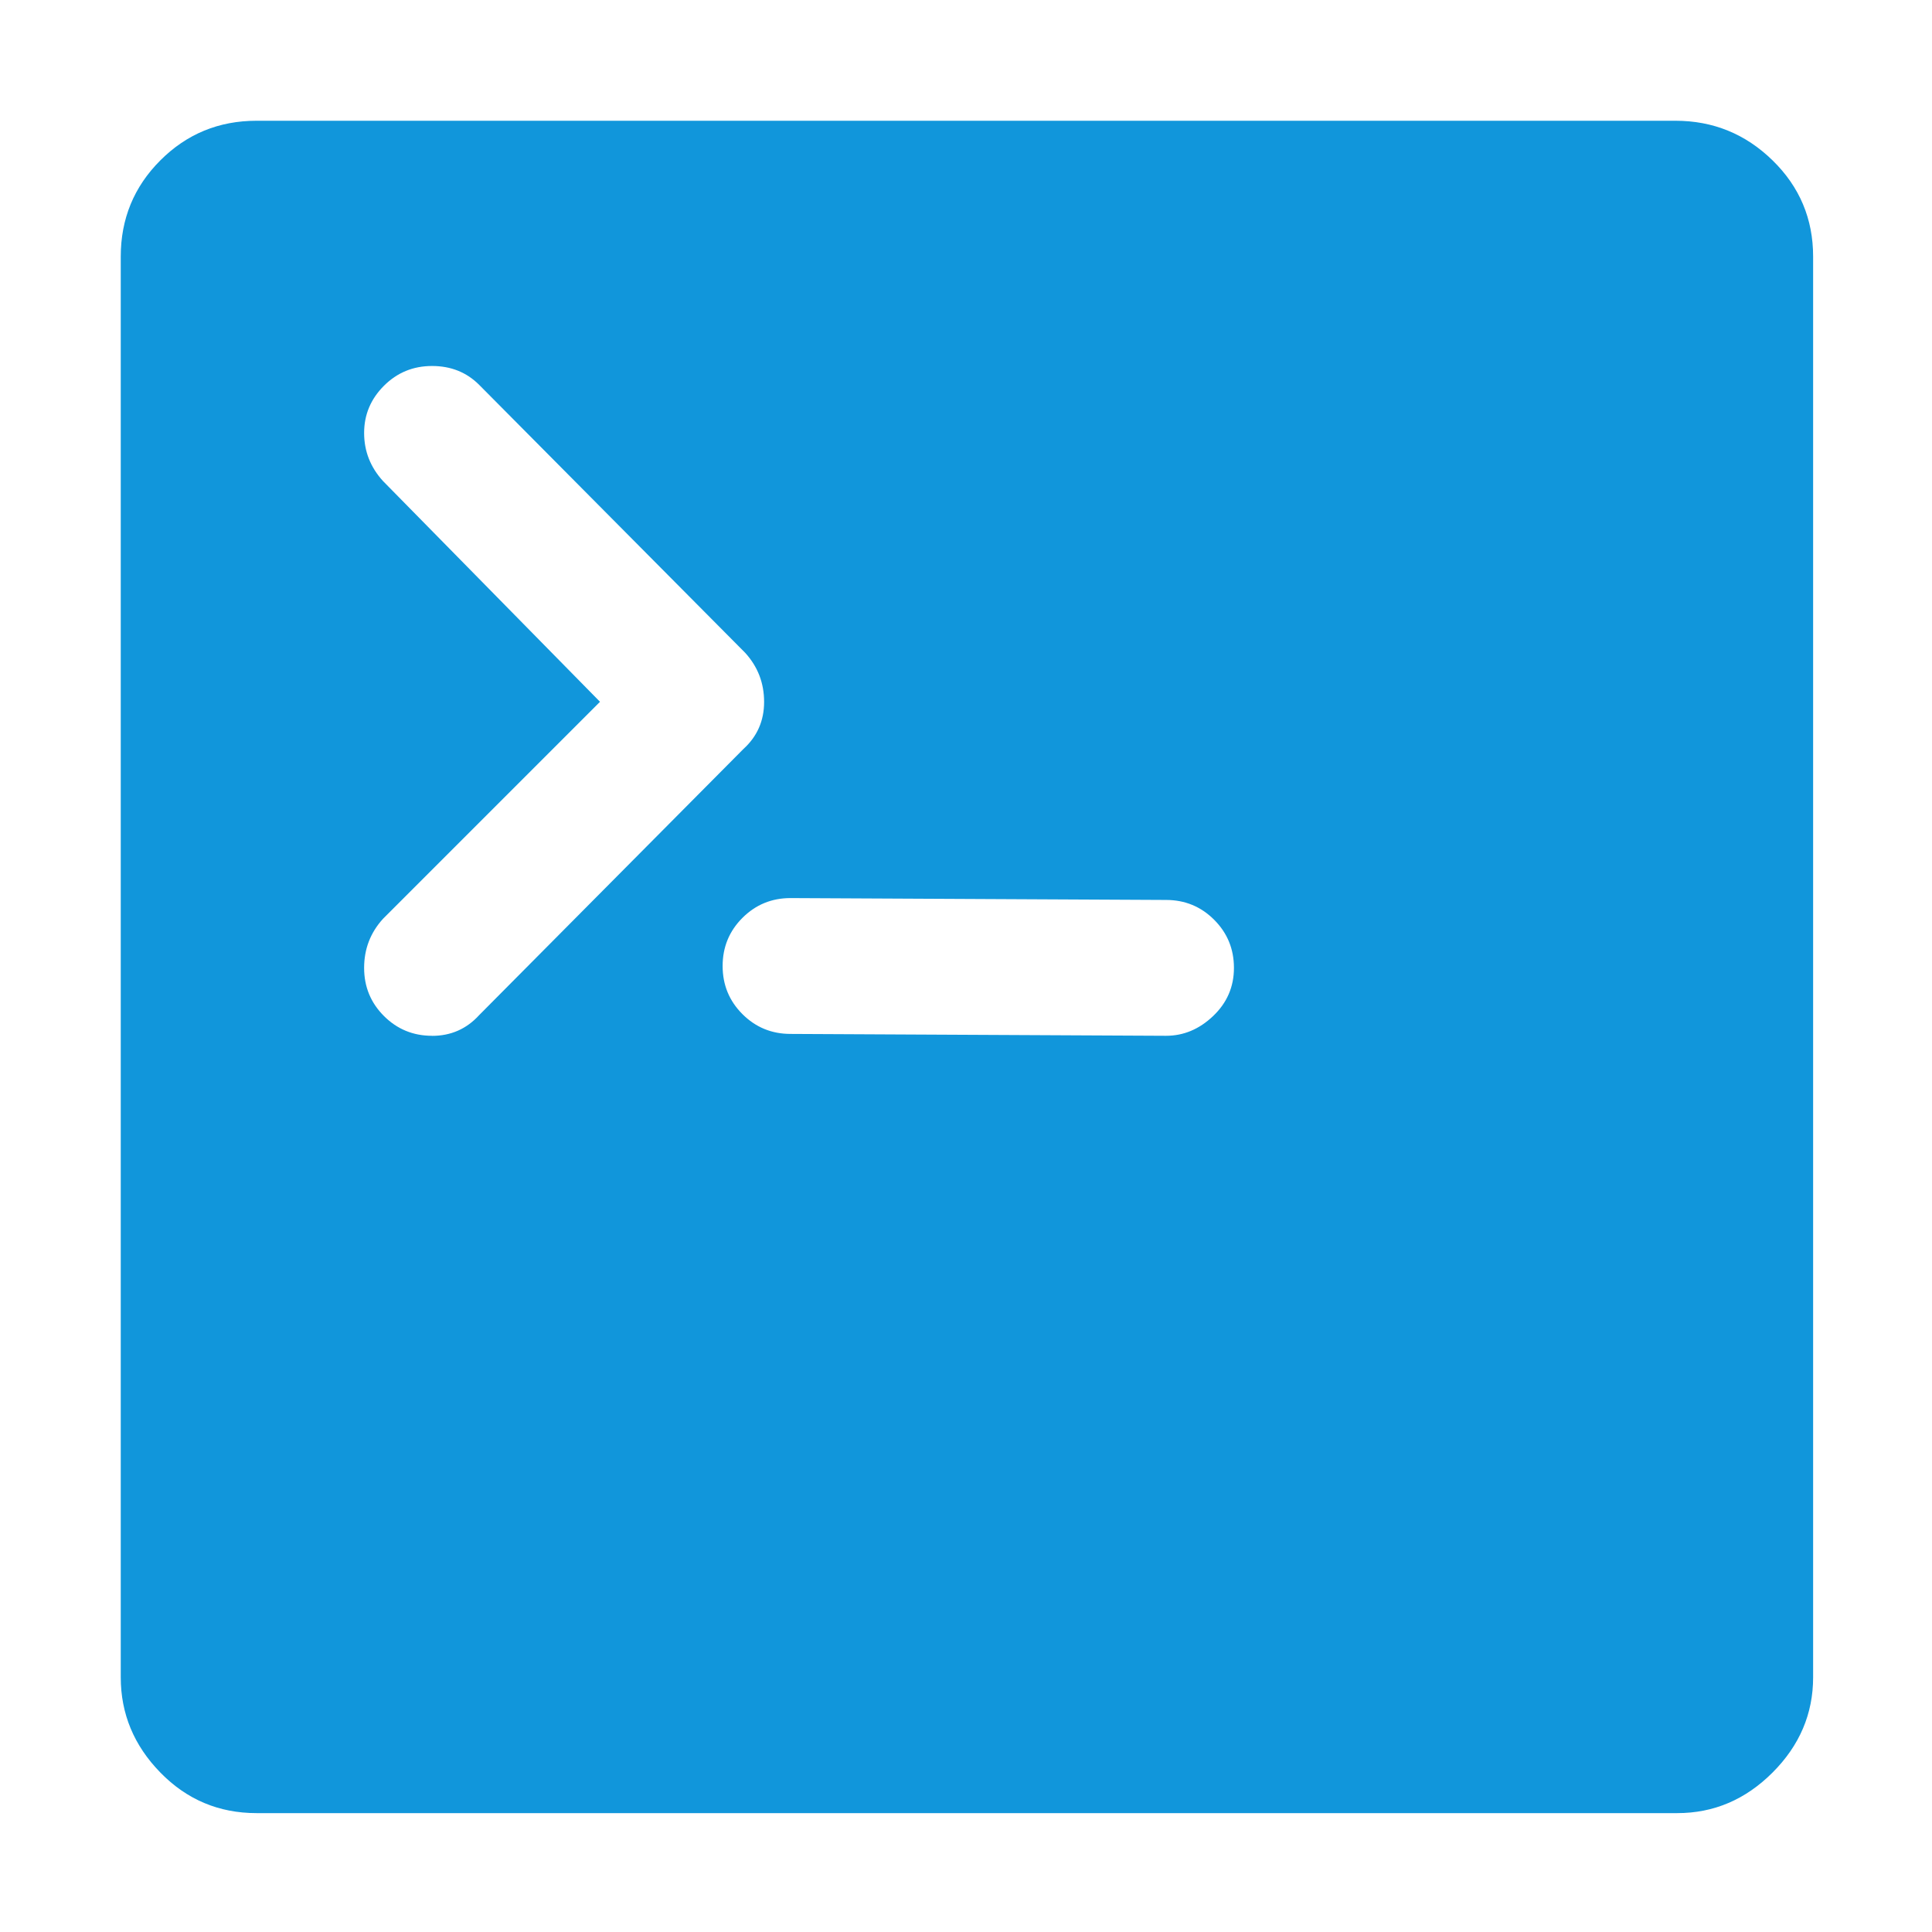 <?xml version="1.0" standalone="no"?><!DOCTYPE svg PUBLIC "-//W3C//DTD SVG 1.1//EN" "http://www.w3.org/Graphics/SVG/1.1/DTD/svg11.dtd"><svg t="1676037377138" class="icon" viewBox="0 0 1024 1024" version="1.1" xmlns="http://www.w3.org/2000/svg" p-id="6674" xmlns:xlink="http://www.w3.org/1999/xlink" width="144" height="144"><path d="M888 64H136q-30.016 0-51.008 20.992T64 136v752.992q0 28.992 20.992 50.496t51.008 21.504h752.992q28.992 0 50.496-21.504t21.504-50.496V136q0-30.016-21.504-51.008T888 64zM228.992 548.992q-15.008 0-25.504-10.496t-10.496-25.504 10.016-26.016l115.008-115.008-115.008-116.992q-10.016-11.008-10.016-25.504t10.496-24.992 25.504-10.496 24.992 10.016l140.992 142.016q10.016 11.008 10.016 26.016t-11.008 24.992l-140 140.992q-10.016 11.008-24.992 11.008z m389.024 0l-199.008-0.992q-15.008 0-25.504-10.496T383.008 512t10.496-25.504 25.504-10.496l199.008 0.992q15.008 0 25.504 10.496t10.496 25.504-11.008 25.504-24.992 10.496z" fill="#1196db" p-id="6675"></path></svg>
